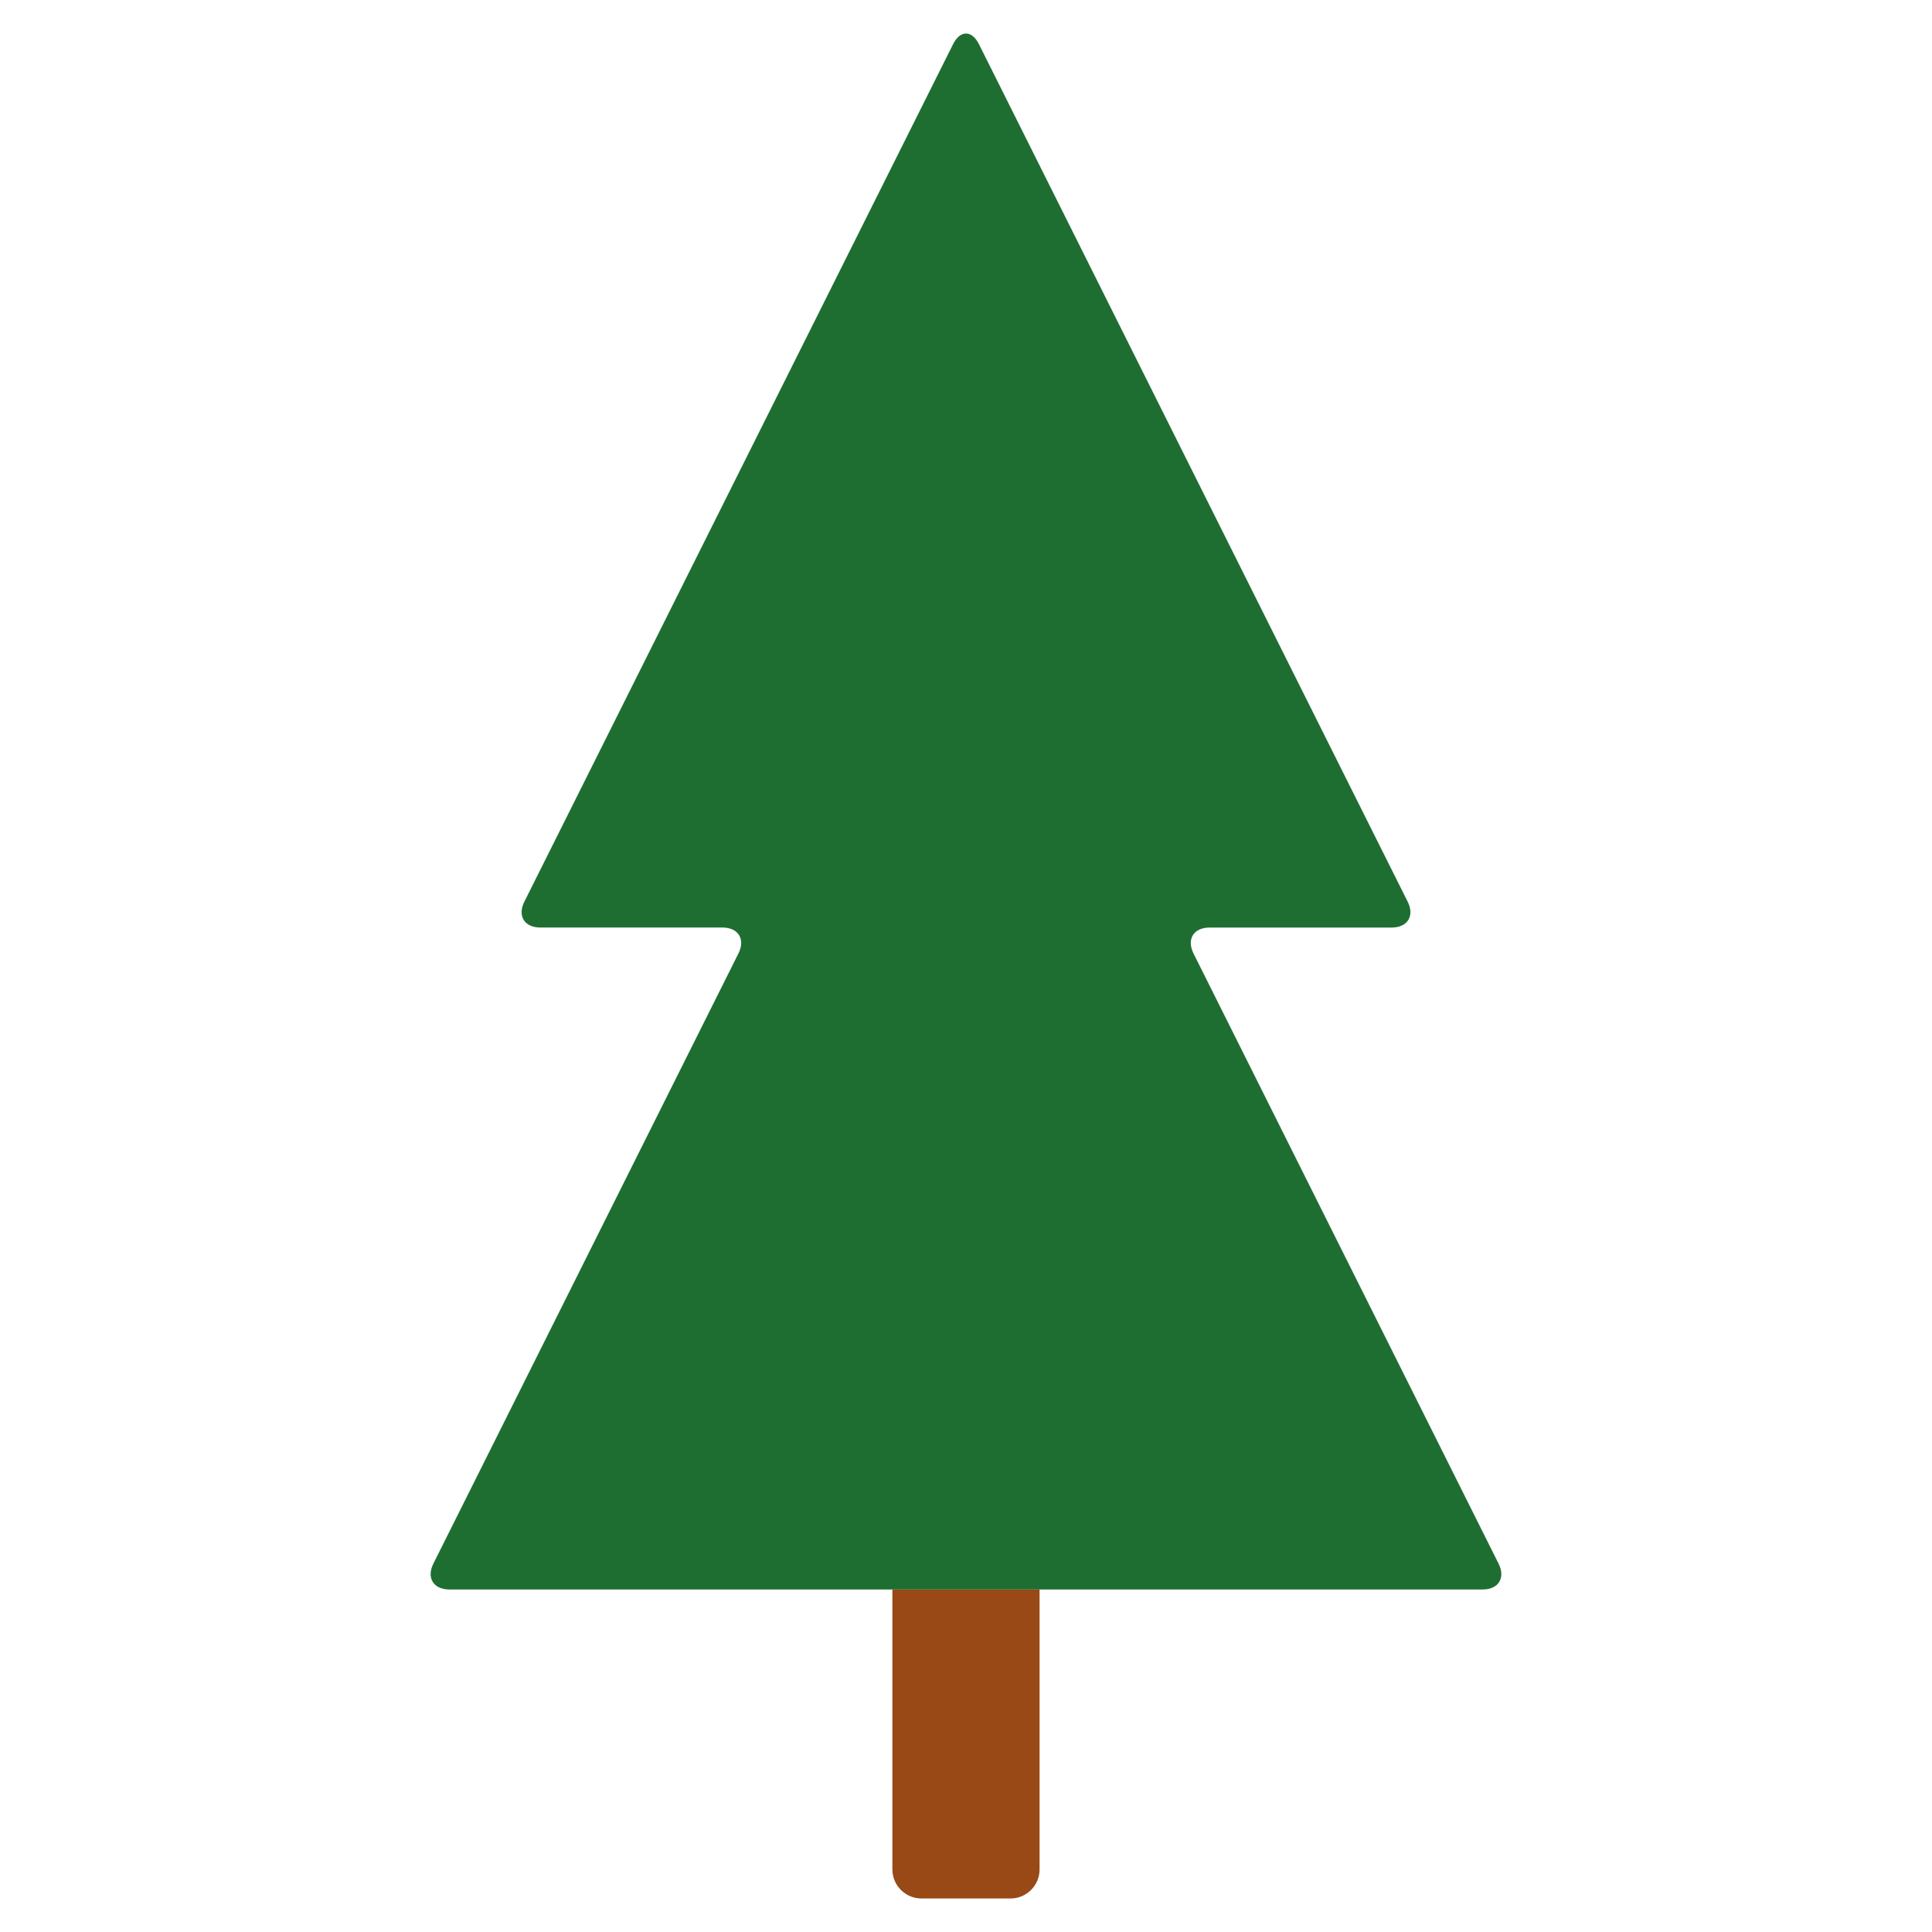 <?xml version="1.0" encoding="utf-8"?>
<!-- Generator: Adobe Illustrator 16.0.0, SVG Export Plug-In . SVG Version: 6.00 Build 0)  -->
<!DOCTYPE svg PUBLIC "-//W3C//DTD SVG 1.1//EN" "http://www.w3.org/Graphics/SVG/1.1/DTD/svg11.dtd">
<svg version="1.1" id="Lager_1" xmlns="http://www.w3.org/2000/svg" xmlns:xlink="http://www.w3.org/1999/xlink" x="0px" y="0px"
	 viewBox="0 0 73.701 73.701" enable-background="new 0 0 73.701 73.701" xml:space="preserve">
<g>
	<path fill="#994916" d="M34.043,71.317c0,0.607,0.497,1.105,1.106,1.105h3.402c0.609,0,1.106-0.498,1.106-1.105V60.635h-5.615
		V71.317z"/>
	<path fill="#1E6E32" d="M57.167,59.649L45.53,36.374c-0.271-0.545,0.002-0.99,0.612-0.99h6.945c0.608,0,0.883-0.443,0.613-0.986
		L37.345,1.687c-0.271-0.544-0.717-0.544-0.988,0l-16.354,32.71c-0.272,0.543,0.003,0.986,0.61,0.986h6.946
		c0.607,0,0.883,0.445,0.61,0.99L16.532,59.649c-0.271,0.543,0.004,0.986,0.612,0.986h11.981h3.811h7.826h6.359h9.436
		C57.165,60.635,57.439,60.192,57.167,59.649z"/>
</g>
</svg>
